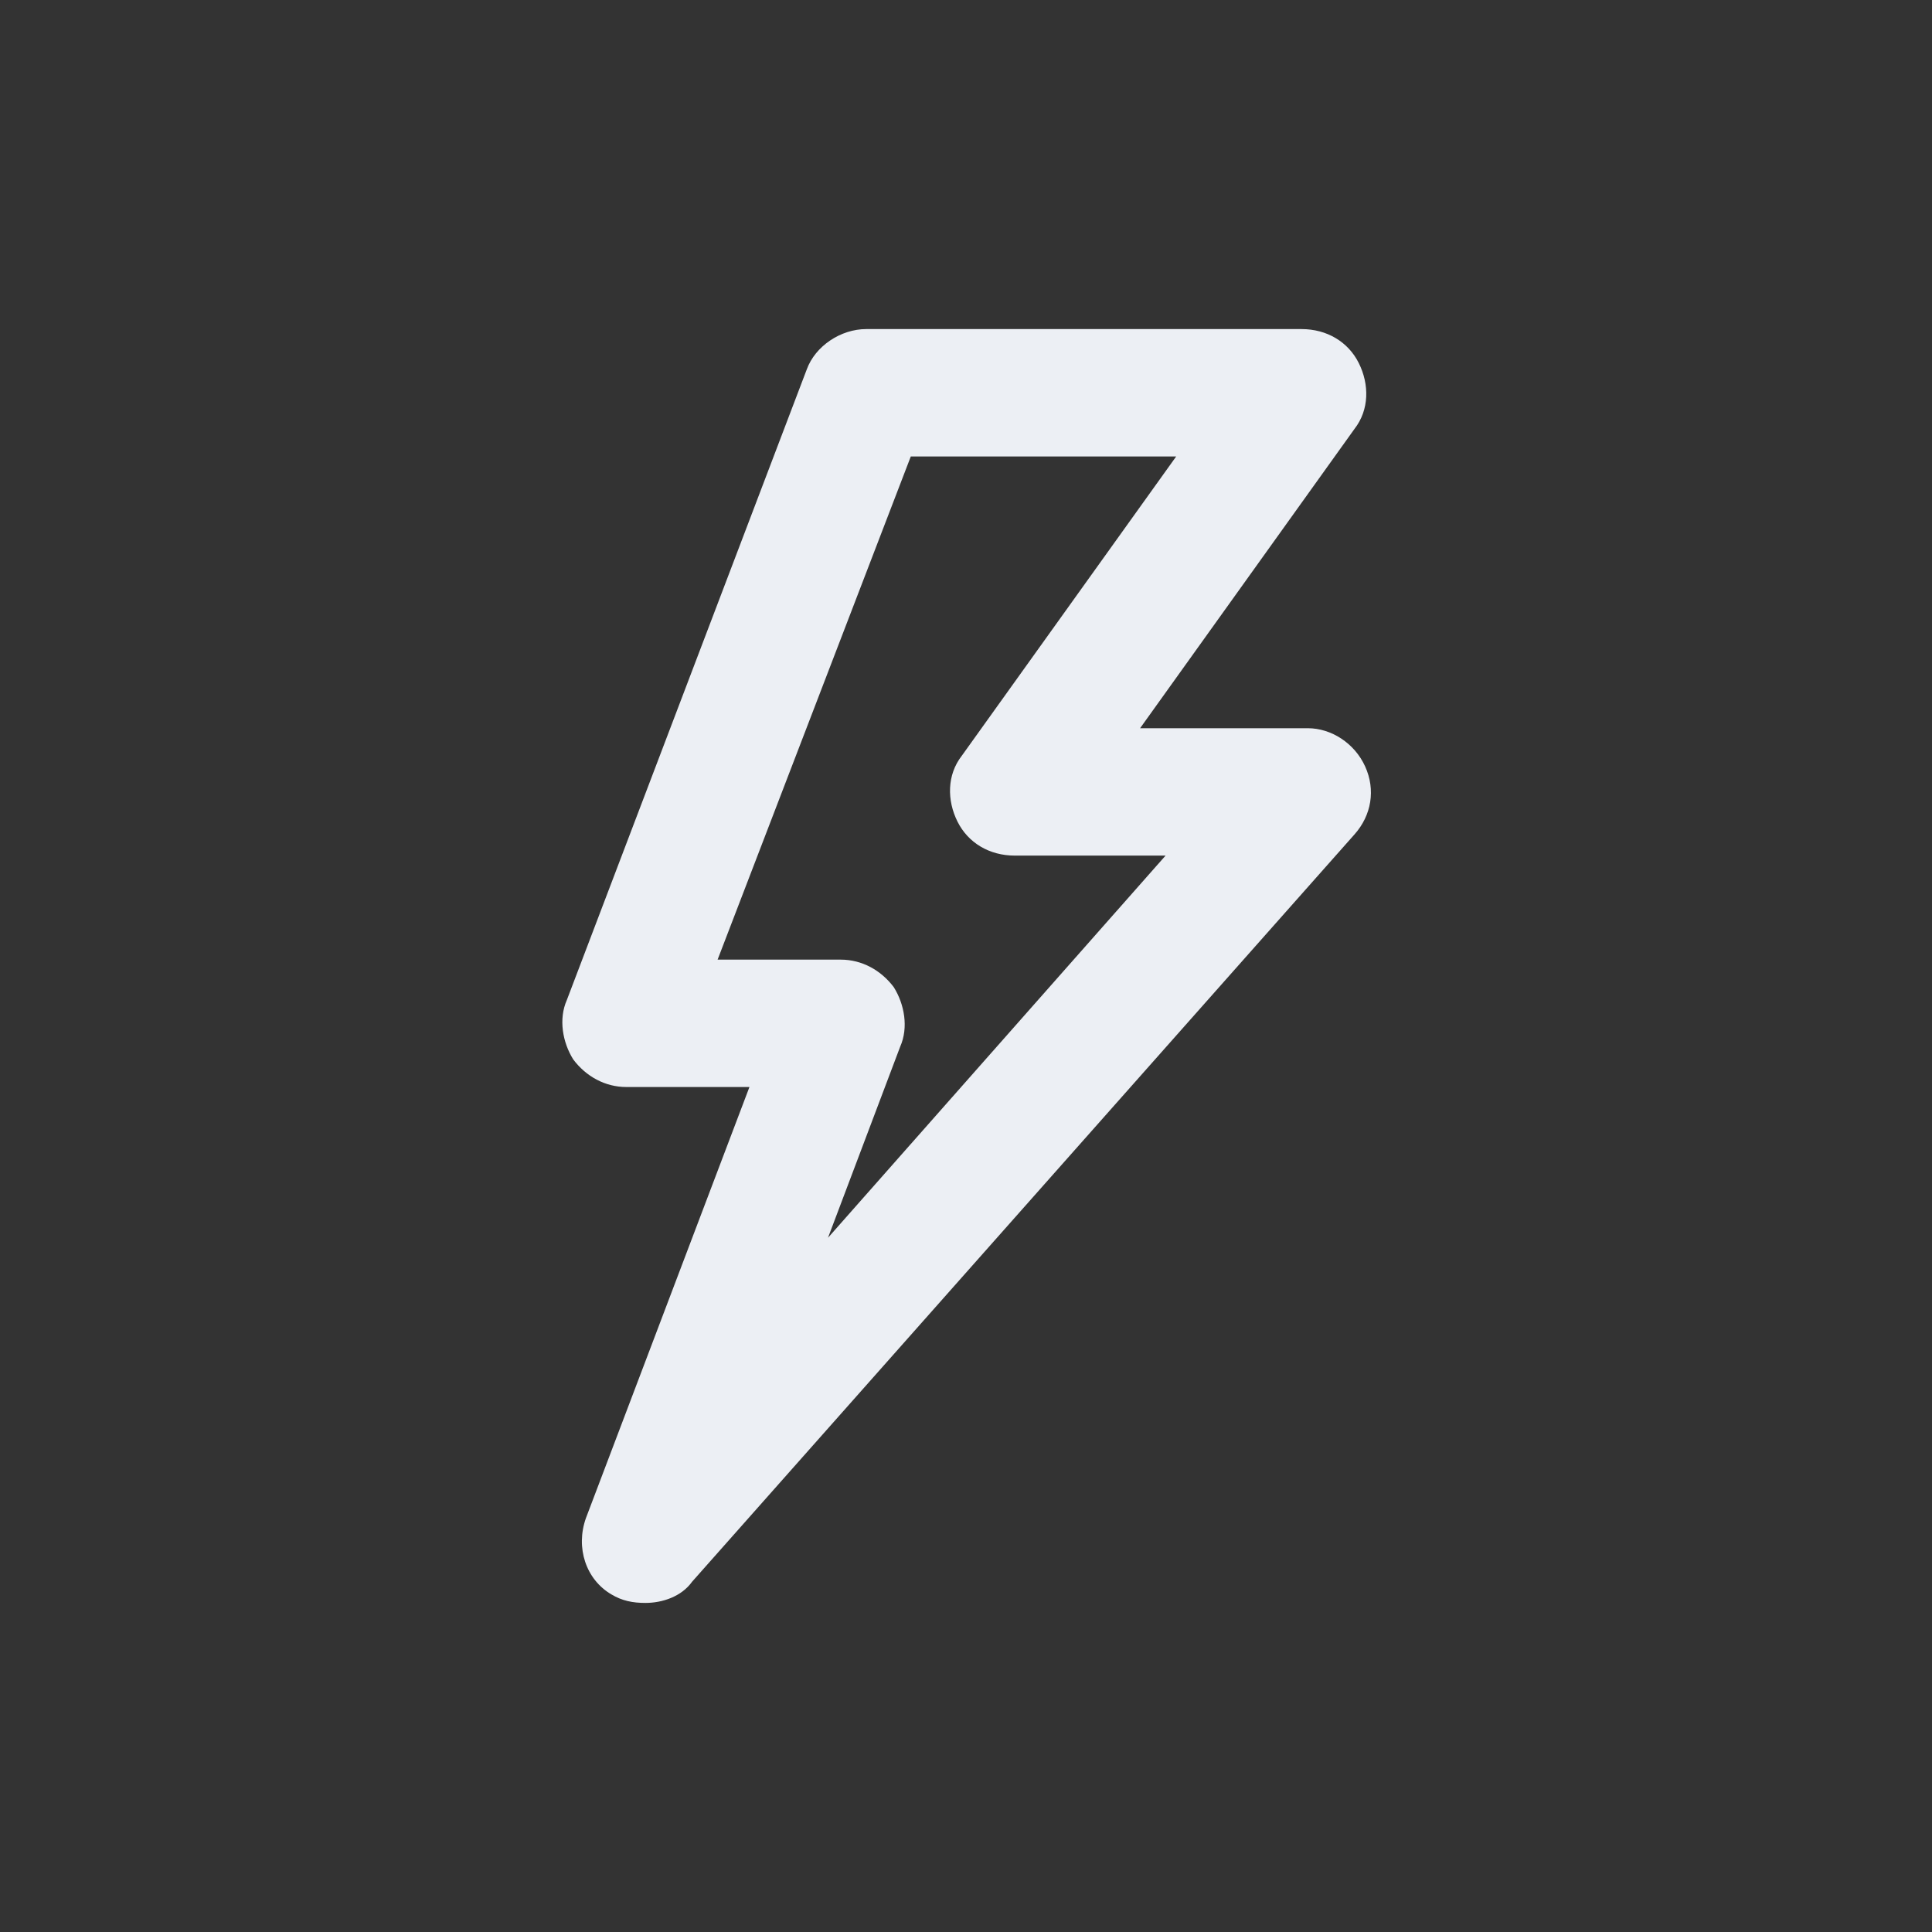 <svg version="1.1" id="Layer_1" xmlns="http://www.w3.org/2000/svg" x="0" y="0" viewBox="0 0 91 91" xml:space="preserve" width="91" height="91"><rect x="0" y="0" width="91" height="91" fill="#333333" stroke="none"/><title>lightning</title><g class="nc-icon-wrapper" fill="#eceff4"><path d="M64.3 36.1c-.5-1.1-1.6-1.8-2.7-1.8h-7.9l10.1-14.1c.7-.9.7-2.1.2-3.1-.5-1-1.5-1.6-2.7-1.6H40.8c-1.2 0-2.4.8-2.8 1.9L26.7 47.1c-.4.9-.2 2 .3 2.8.6.8 1.5 1.3 2.5 1.3h5.8l-7.7 20.3c-.5 1.4 0 2.9 1.2 3.6.5.3 1 .4 1.6.4.8 0 1.7-.3 2.2-1l31.2-35.2c.8-.9 1-2.1.5-3.2zM39 58.3l3.4-9c.4-.9.2-2-.3-2.8-.6-.8-1.5-1.3-2.5-1.3h-5.8l9.1-23.7h12.5L45.3 35.6c-.7.9-.7 2.1-.2 3.1.5 1 1.5 1.6 2.7 1.6h7.1L39 58.3z"/></g></svg>